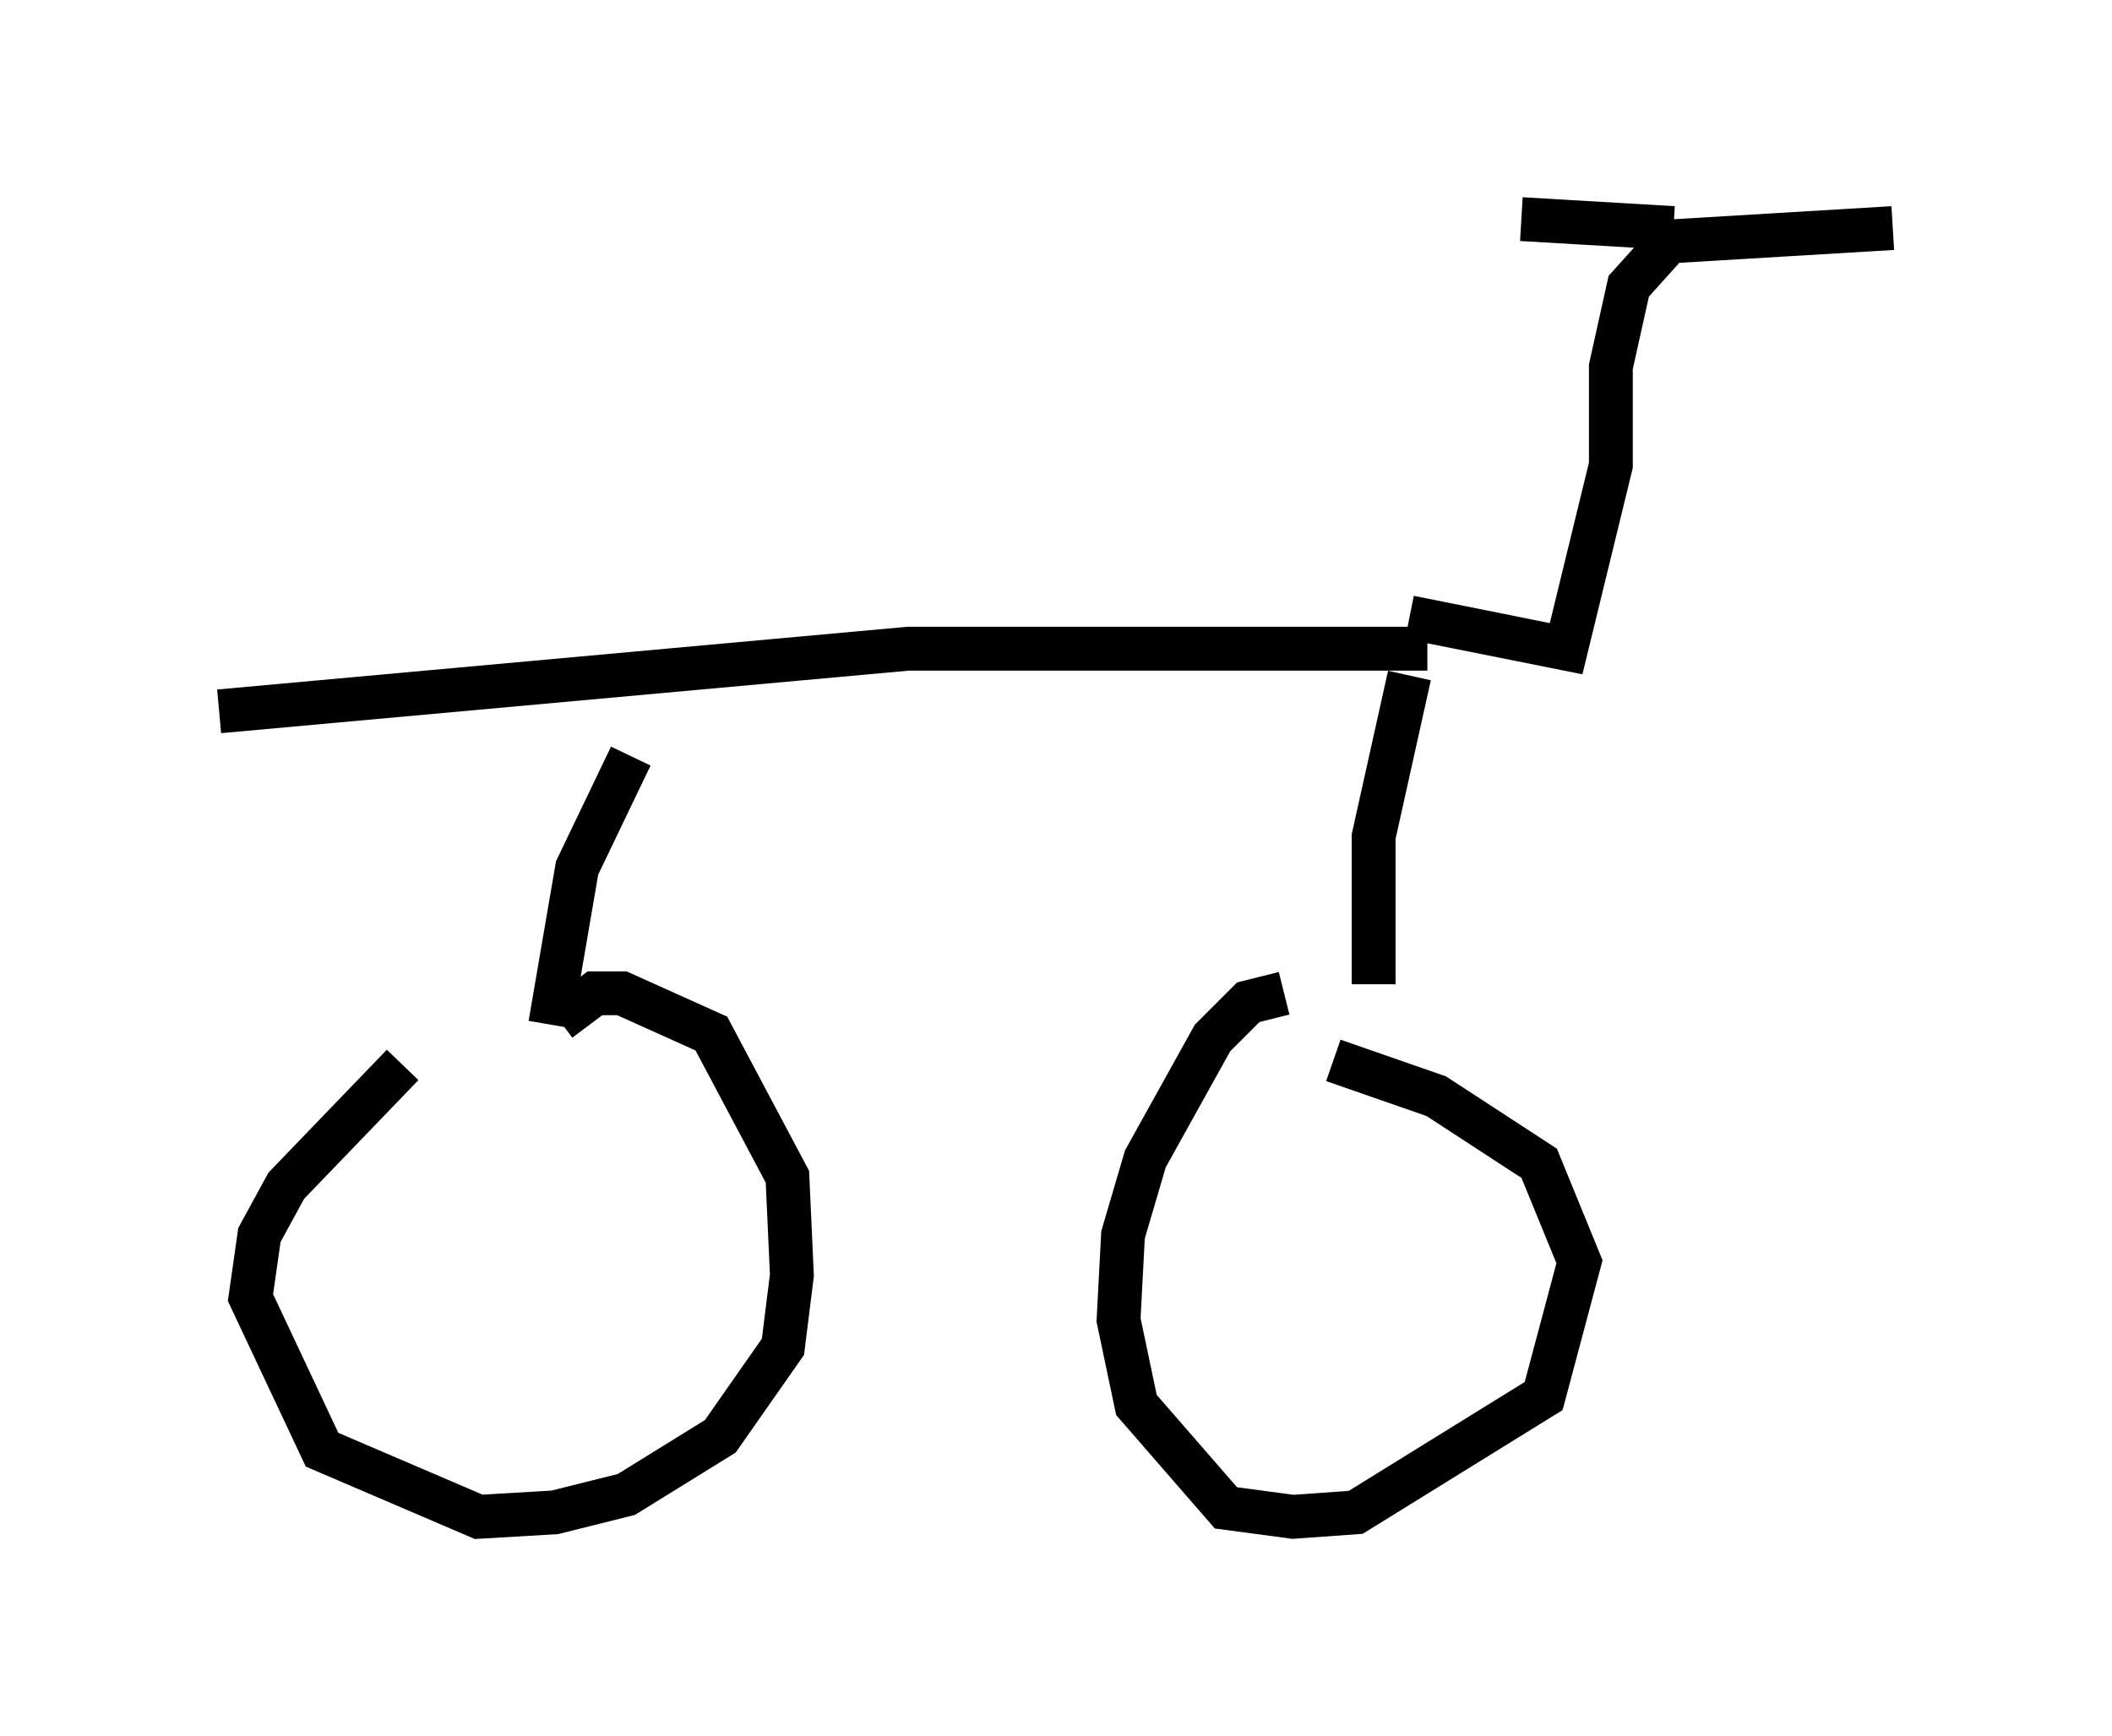 <?xml version="1.0" encoding="utf-8" ?>
<svg baseProfile="full" height="39.604" version="1.1" width="48.18" xmlns="http://www.w3.org/2000/svg" xmlns:ev="http://www.w3.org/2001/xml-events" xmlns:xlink="http://www.w3.org/1999/xlink"><defs /><rect fill="white" height="39.604" width="48.18" x="0" y="0" /><path d="M10.41, 23.579 m-1.225, 0.715 l-2.654, 2.756 -0.613, 1.123 l-0.204, 1.429 1.633, 3.471 l3.573, 1.531 1.735, -0.102 l1.633, -0.408 2.144, -1.327 l1.429, -2.042 0.204, -1.633 l-0.102, -2.246 -1.735, -3.267 l-2.042, -0.919 -0.613, 0.0 l-0.817, 0.613 m16.538, -0.613 l-0.817, 0.204 -0.817, 0.817 l-1.531, 2.756 -0.51, 1.735 l-0.102, 1.94 0.408, 1.94 l2.042, 2.348 1.531, 0.204 l1.429, -0.102 4.288, -2.654 l0.817, -3.063 -0.919, -2.246 l-2.348, -1.531 -2.348, -0.817 m-17.865, -0.817 l0.613, -3.573 1.225, -2.552 m16.946, 5.206 l0.0, -3.369 0.817, -3.675 m-27.154, 0.817 l15.721, -1.429 11.842, 0.0 m-0.408, -0.715 l3.573, 0.715 1.021, -4.185 l0.0, -2.246 0.408, -1.838 l0.919, -1.021 5.104, -0.306 m-5.002, 0.0 l-3.471, -0.204 " fill="none" stroke="black" stroke-width="1" /></svg>
